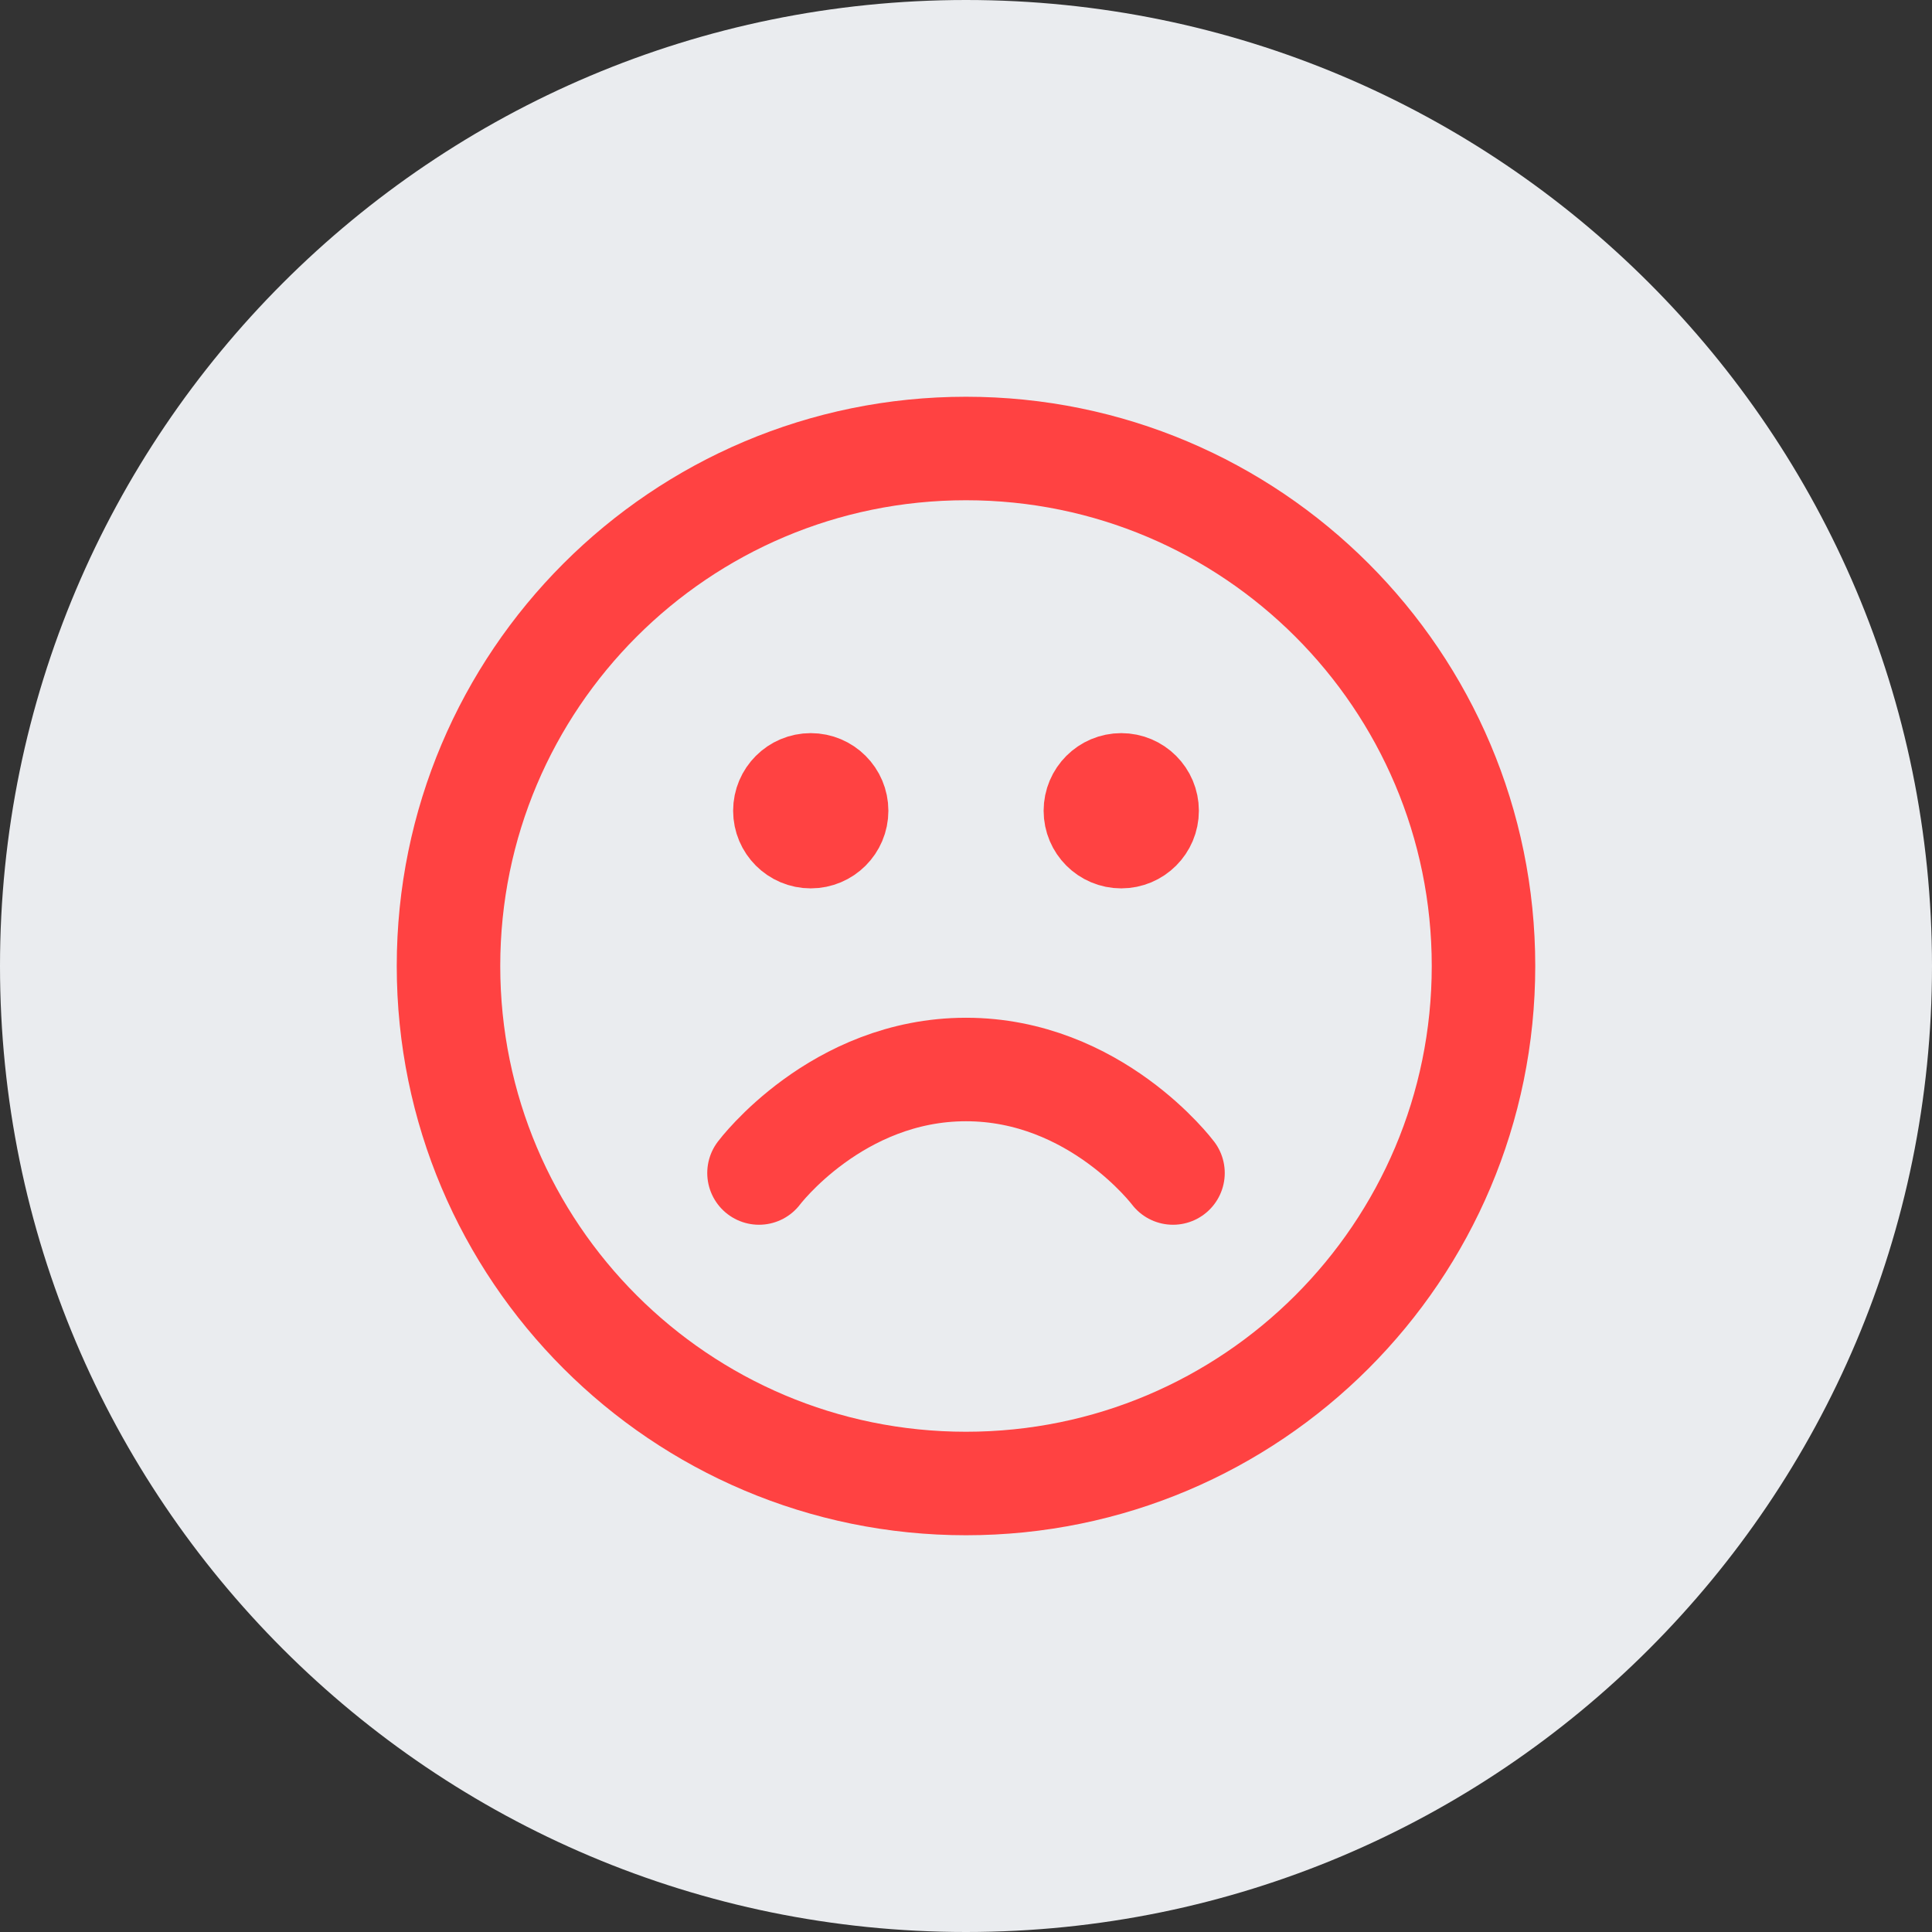 <svg width="56" height="56" viewBox="0 0 56 56" fill="none" xmlns="http://www.w3.org/2000/svg">
<rect x="0" y="0" width="56" height="56" fill="#333333" stroke="none"/>
<path d="M0 28C0 12.536 12.536 0 28 0C43.464 0 56 12.536 56 28C56 43.464 43.464 56 28 56C12.536 56 0 43.464 0 28Z" fill="#EAECEF"/>
<path d="M34 34C34 34 31.75 31 28 31C24.25 31 22 34 22 34M32.5 23.5H32.515M23.5 23.5H23.515M43 28C43 36.284 36.284 43 28 43C19.716 43 13 36.284 13 28C13 19.716 19.716 13 28 13C36.284 13 43 19.716 43 28ZM33.25 23.5C33.25 23.914 32.914 24.25 32.5 24.25C32.086 24.25 31.75 23.914 31.75 23.5C31.75 23.086 32.086 22.75 32.5 22.75C32.914 22.75 33.25 23.086 33.25 23.5ZM24.25 23.5C24.25 23.914 23.914 24.25 23.5 24.25C23.086 24.25 22.75 23.914 22.75 23.5C22.75 23.086 23.086 22.75 23.5 22.75C23.914 22.75 24.25 23.086 24.25 23.5Z" stroke="#FF4242" stroke-width="3" stroke-linecap="round" stroke-linejoin="round"/>
</svg>
